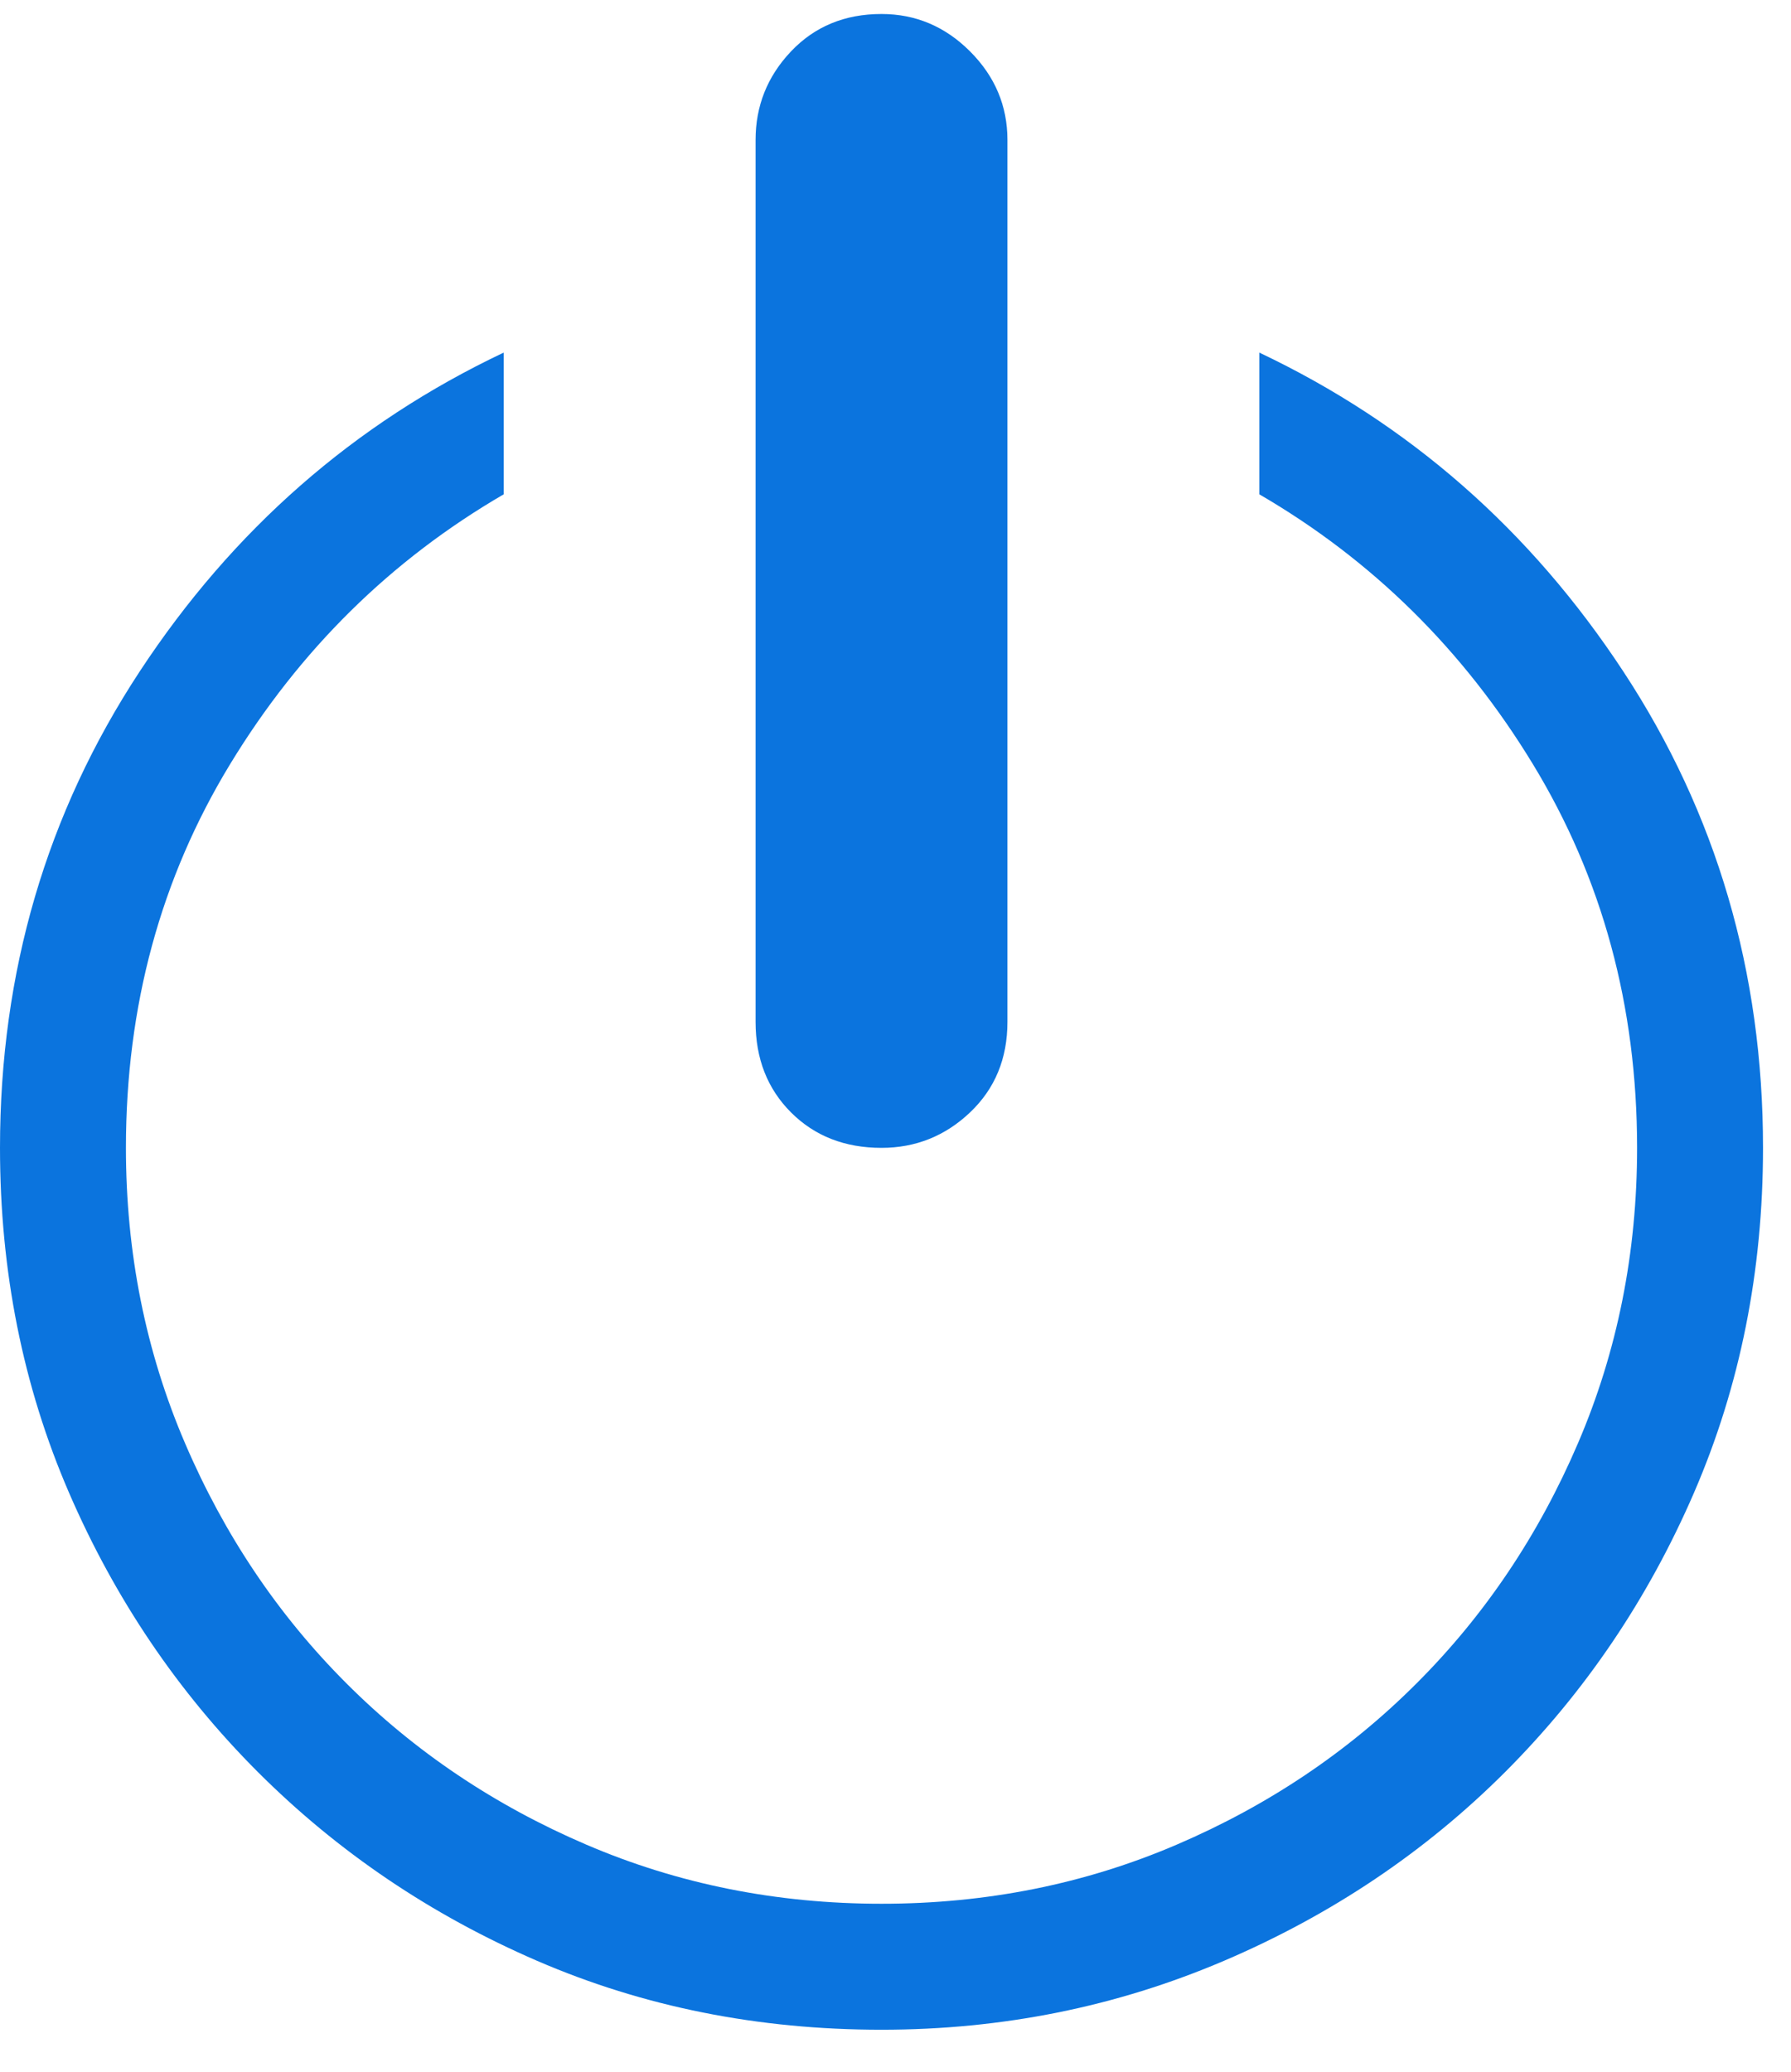 <svg width="32px" height="37px" viewBox="0 0 32 37" version="1.1" xmlns="http://www.w3.org/2000/svg" xmlns:xlink="http://www.w3.org/1999/xlink">
    <!-- Generator: Sketch 49.1 (51147) - http://www.bohemiancoding.com/sketch -->
    <desc>Created with Sketch.</desc>
    <defs></defs>
    <g id="General" stroke="none" stroke-width="1" fill="none" fill-rule="evenodd">
        <g id="General---Logged-Out" transform="translate(-712, -301)" fill="#0B74DE">
            <path d="M734.5,307.297 C737.172,308.563 739.34,310.461 741.004,312.992 C742.668,315.523 743.5,318.359 743.5,321.5 C743.5,323.703 743.09,325.754 742.27,327.652 C741.449,329.551 740.324,331.215 738.895,332.645 C737.465,334.074 735.789,335.199 733.867,336.02 C731.945,336.84 729.906,337.25 727.75,337.25 C725.547,337.25 723.496,336.84 721.598,336.02 C719.699,335.199 718.035,334.074 716.605,332.645 C715.176,331.215 714.051,329.551 713.23,327.652 C712.41,325.754 712,323.703 712,321.5 C712,318.359 712.832,315.523 714.496,312.992 C716.16,310.461 718.328,308.563 721,307.297 L721,309.828 C718.984,311 717.355,312.605 716.113,314.645 C714.871,316.684 714.25,318.969 714.25,321.5 C714.25,323.375 714.602,325.133 715.305,326.773 C716.008,328.414 716.969,329.844 718.188,331.062 C719.406,332.281 720.836,333.242 722.477,333.945 C724.117,334.648 725.875,335 727.75,335 C729.625,335 731.383,334.648 733.023,333.945 C734.664,333.242 736.094,332.281 737.312,331.062 C738.531,329.844 739.492,328.414 740.195,326.773 C740.898,325.133 741.25,323.375 741.25,321.5 C741.25,318.969 740.629,316.684 739.387,314.645 C738.145,312.605 736.516,311 734.5,309.828 L734.5,307.297 Z M727.75,321.5 C727.094,321.5 726.555,321.289 726.133,320.867 C725.711,320.445 725.5,319.906 725.5,319.25 L725.5,303.5 C725.5,302.891 725.711,302.363 726.133,301.918 C726.555,301.473 727.094,301.25 727.75,301.25 C728.359,301.25 728.887,301.473 729.332,301.918 C729.777,302.363 730,302.891 730,303.5 L730,319.25 C730,319.906 729.777,320.445 729.332,320.867 C728.887,321.289 728.359,321.5 727.75,321.5 Z" id=""></path>
        </g>
    </g>
</svg>
